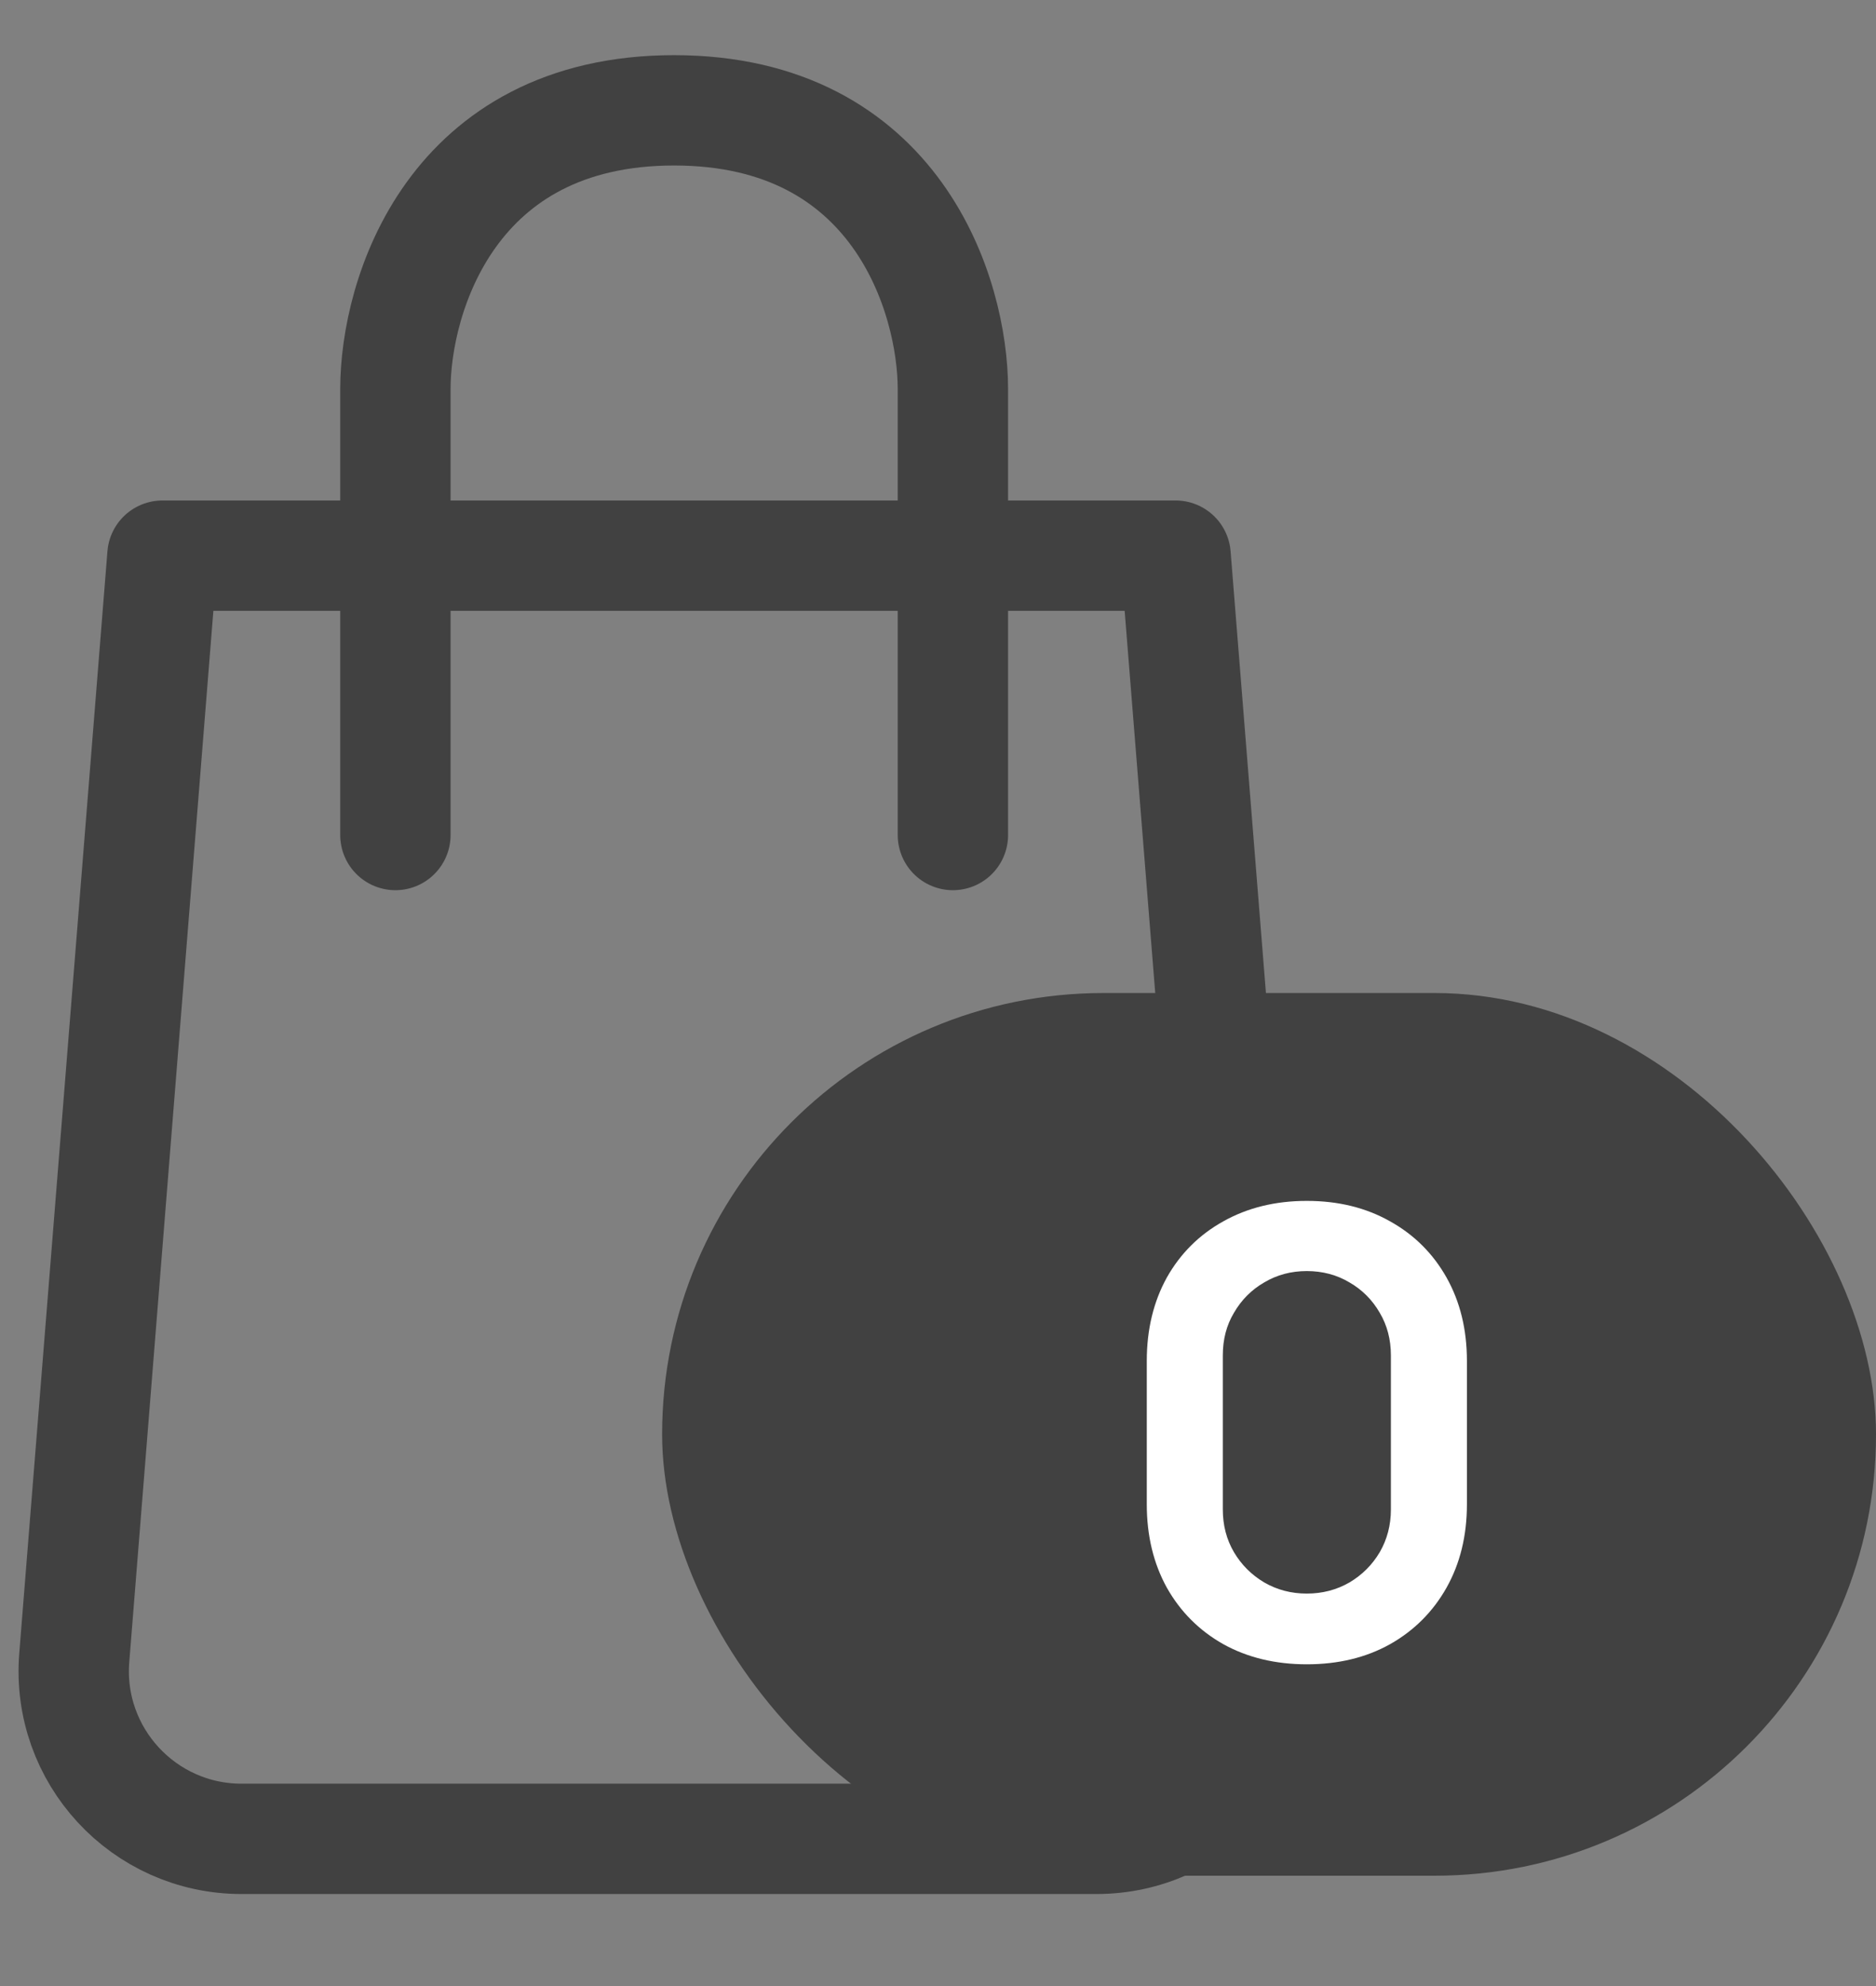 <svg width="17" height="18" viewBox="0 0 17 18" fill="none" xmlns="http://www.w3.org/2000/svg">
<rect x="0" y="0" width="17" height="18" fill="#808080" stroke="none"/>
<path d="M0.673 15.024L1.472 5.036H10.653L11.452 15.024C11.523 15.909 10.824 16.666 9.936 16.666H2.189C1.301 16.666 0.602 15.909 0.673 15.024Z" stroke="#414141" stroke-linecap="round" stroke-linejoin="round"/>
<path d="M3.583 7.568V3.526C3.583 2.684 4.088 1 6.109 1C8.129 1 8.635 2.684 8.635 3.526V7.568" stroke="#414141" stroke-linecap="round" stroke-linejoin="round"/>
<rect x="6" y="9" width="11" height="8" rx="4" fill="#414141"/>
<path d="M11.842 15.084C11.557 15.084 11.305 15.023 11.086 14.902C10.868 14.779 10.697 14.608 10.574 14.39C10.453 14.171 10.392 13.919 10.392 13.634V12.334C10.392 12.049 10.453 11.797 10.574 11.578C10.697 11.36 10.868 11.19 11.086 11.069C11.305 10.946 11.557 10.884 11.842 10.884C12.128 10.884 12.379 10.946 12.596 11.069C12.814 11.19 12.985 11.36 13.108 11.578C13.231 11.797 13.293 12.049 13.293 12.334V13.634C13.293 13.919 13.231 14.171 13.108 14.39C12.985 14.608 12.814 14.779 12.596 14.902C12.379 15.023 12.128 15.084 11.842 15.084ZM11.842 14.443C11.984 14.443 12.113 14.409 12.229 14.342C12.345 14.273 12.436 14.181 12.503 14.068C12.57 13.952 12.604 13.823 12.604 13.681V12.284C12.604 12.14 12.57 12.011 12.503 11.898C12.436 11.782 12.345 11.69 12.229 11.623C12.113 11.554 11.984 11.52 11.842 11.52C11.7 11.52 11.572 11.554 11.456 11.623C11.34 11.69 11.249 11.782 11.182 11.898C11.114 12.011 11.081 12.14 11.081 12.284V13.681C11.081 13.823 11.114 13.952 11.182 14.068C11.249 14.181 11.34 14.273 11.456 14.342C11.572 14.409 11.7 14.443 11.842 14.443Z" fill="white"/>
</svg>
